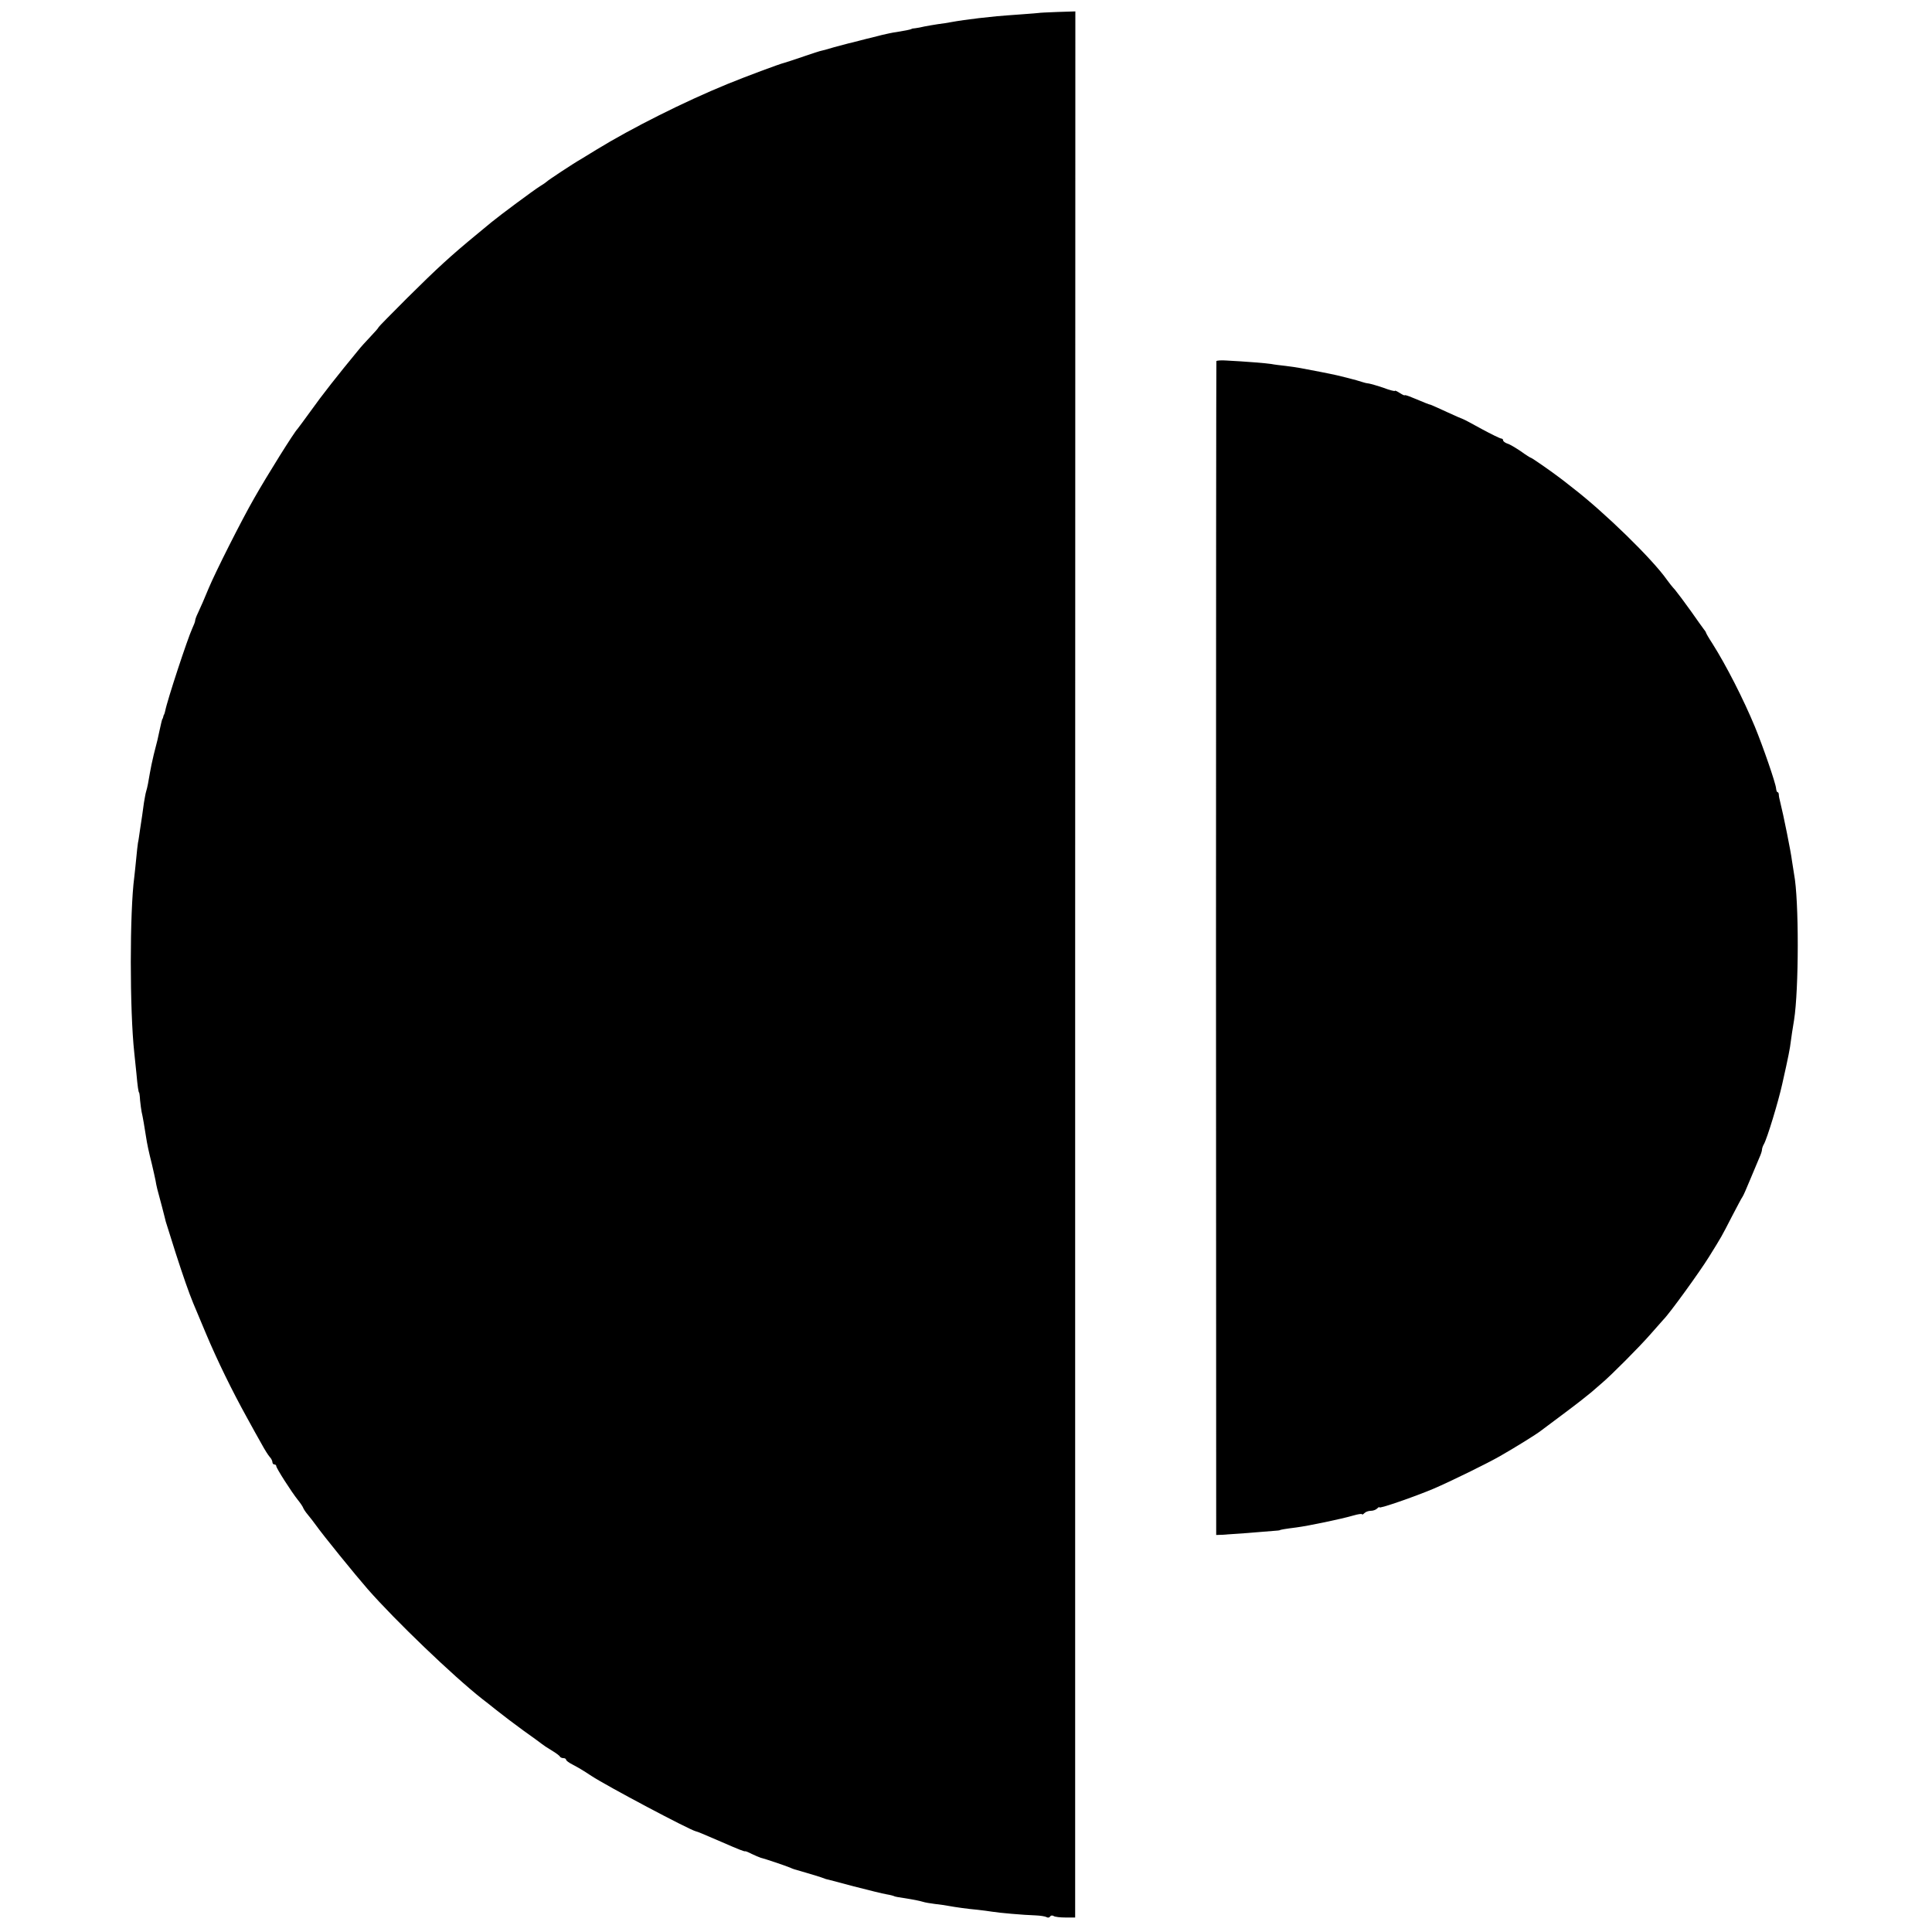 <?xml version="1.0" standalone="no"?>
<!DOCTYPE svg PUBLIC "-//W3C//DTD SVG 20010904//EN"
 "http://www.w3.org/TR/2001/REC-SVG-20010904/DTD/svg10.dtd">
<svg version="1.0" xmlns="http://www.w3.org/2000/svg"
 width="1000pt" height="1000pt" viewBox="0 0 1000 1000"
 preserveAspectRatio="xMidYMid meet">
<g transform="translate(0,1000) scale(0.1,-0.1)"
fill="#000000" stroke="none">
<path d="M5377 9933 c-1 0 -40 -4 -87 -7 -47 -3 -105 -8 -130 -10 -25 -3 -67
-7 -94 -10 -52 -6 -108 -14 -146 -21 -13 -3 -42 -7 -65 -10 -22 -3 -53 -9 -70
-12 -16 -4 -38 -8 -47 -9 -10 -1 -19 -2 -20 -4 -4 -3 -40 -10 -78 -16 -19 -2
-53 -10 -75 -15 -22 -6 -47 -12 -55 -14 -8 -2 -35 -8 -60 -15 -25 -7 -52 -13
-60 -15 -8 -2 -42 -11 -75 -20 -33 -10 -62 -18 -65 -18 -3 0 -43 -13 -90 -29
-47 -16 -92 -31 -100 -33 -26 -6 -202 -72 -295 -110 -225 -92 -497 -229 -675
-338 -36 -22 -74 -45 -85 -52 -31 -17 -169 -108 -175 -115 -3 -3 -18 -14 -35
-24 -35 -22 -206 -149 -251 -186 -17 -14 -50 -41 -75 -62 -135 -111 -207 -177
-361 -330 -81 -81 -148 -149 -148 -151 0 -3 -19 -25 -43 -50 -23 -24 -51 -55
-61 -68 -105 -127 -193 -239 -246 -314 -36 -49 -67 -92 -70 -95 -15 -13 -157
-240 -225 -360 -64 -111 -201 -383 -235 -465 -18 -44 -43 -102 -56 -129 -8
-16 -14 -33 -14 -39 0 -5 -7 -23 -15 -40 -24 -52 -129 -370 -140 -427 -2 -8
-4 -16 -5 -17 -2 -2 -4 -7 -5 -13 -1 -5 -3 -11 -5 -12 -1 -2 -3 -10 -5 -18 -2
-8 -6 -26 -9 -40 -7 -35 -12 -56 -30 -125 -8 -33 -17 -76 -20 -95 -7 -42 -13
-76 -20 -98 -3 -9 -7 -35 -11 -57 -3 -22 -7 -51 -9 -65 -2 -14 -7 -47 -11 -73
-4 -27 -8 -58 -11 -70 -2 -12 -6 -49 -9 -82 -3 -33 -8 -76 -10 -95 -24 -179
-24 -690 0 -909 2 -20 7 -67 11 -106 6 -69 11 -100 14 -100 1 0 4 -18 5 -40 2
-22 6 -49 8 -60 5 -19 17 -90 23 -130 5 -34 14 -77 30 -140 8 -33 16 -71 19
-85 5 -30 8 -43 34 -138 10 -40 19 -73 19 -75 1 -3 2 -7 51 -162 38 -118 69
-207 91 -260 5 -11 34 -81 65 -155 60 -143 137 -300 214 -439 25 -46 59 -107
75 -135 15 -28 34 -58 42 -67 8 -8 14 -21 14 -27 0 -7 5 -12 10 -12 6 0 10 -4
10 -9 0 -10 77 -131 112 -175 13 -16 25 -34 27 -40 2 -6 13 -23 25 -37 12 -14
30 -38 41 -53 36 -51 205 -259 268 -331 142 -162 441 -449 592 -568 11 -8 45
-35 75 -59 30 -24 93 -72 140 -106 47 -33 90 -65 95 -69 6 -5 28 -20 50 -33
22 -13 42 -28 43 -32 2 -4 10 -8 18 -8 8 0 14 -4 14 -8 0 -5 15 -16 33 -25 32
-17 51 -28 98 -59 79 -52 507 -279 541 -287 7 -1 36 -13 133 -55 89 -39 120
-51 122 -48 2 1 17 -5 34 -14 17 -8 38 -17 47 -20 19 -4 128 -41 152 -51 18
-8 12 -6 85 -27 33 -10 67 -20 75 -23 8 -3 20 -7 25 -9 6 -1 71 -18 145 -38
74 -19 150 -38 169 -41 19 -3 37 -8 40 -10 4 -2 25 -6 47 -9 52 -8 82 -14 102
-20 9 -3 37 -8 62 -11 25 -3 56 -7 70 -10 33 -6 94 -15 150 -20 25 -3 59 -7
76 -10 36 -6 161 -17 224 -19 25 -1 50 -5 57 -9 6 -4 15 -3 18 3 4 6 12 7 18
3 7 -5 35 -8 62 -8 l50 0 0 4933 1 4933 -94 -3 c-52 -2 -94 -4 -95 -5z"/>
<path d="M6296 8131 c-1 -3 -2 -1372 -2 -3041 l1 -3035 30 1 c17 1 75 5 130 9
55 5 116 9 135 11 19 1 35 3 35 4 0 2 29 7 85 14 62 8 234 44 292 61 27 8 48
11 48 7 0 -3 5 -1 12 6 7 7 21 12 33 12 12 0 26 5 33 12 7 7 12 9 12 6 0 -8
184 56 279 96 91 39 276 130 343 168 84 48 190 114 213 132 11 8 68 51 127 95
59 44 120 92 135 105 16 14 39 34 53 46 48 40 198 191 251 252 30 34 61 69 69
78 33 33 189 249 236 325 67 108 63 101 117 206 27 51 51 98 56 104 4 5 22 46
40 90 18 44 40 94 47 112 8 17 14 36 14 42 0 6 4 19 10 29 17 30 75 221 95
312 2 8 11 49 20 90 9 41 18 86 20 100 5 39 16 113 21 140 25 157 26 622 0
756 -2 12 -7 43 -11 70 -5 43 -44 237 -61 304 -4 14 -7 31 -7 38 0 6 -3 12 -7
12 -3 0 -6 9 -7 19 -2 27 -68 218 -110 320 -59 142 -147 315 -219 429 -19 29
-34 55 -34 58 0 2 -5 10 -11 17 -5 7 -36 49 -67 94 -32 45 -69 94 -82 110 -14
15 -33 39 -42 52 -75 107 -323 349 -488 476 -35 28 -69 54 -75 58 -38 29 -136
97 -140 97 -3 0 -27 15 -53 34 -27 18 -58 37 -70 40 -12 4 -22 12 -22 17 0 5
-4 9 -9 9 -6 0 -51 22 -101 49 -50 28 -94 51 -98 52 -4 1 -41 17 -82 36 -41
19 -79 36 -85 38 -10 2 -22 7 -97 38 -21 9 -38 14 -38 11 0 -2 -11 3 -25 12
-14 9 -25 14 -25 11 0 -3 -26 3 -57 15 -32 11 -67 21 -78 23 -11 1 -27 5 -35
8 -18 7 -135 37 -170 43 -14 3 -34 7 -45 9 -21 4 -61 12 -105 20 -14 3 -47 7
-75 11 -27 3 -61 7 -75 10 -24 4 -134 13 -233 18 -26 2 -49 0 -51 -3z"/>
</g>
</svg>
